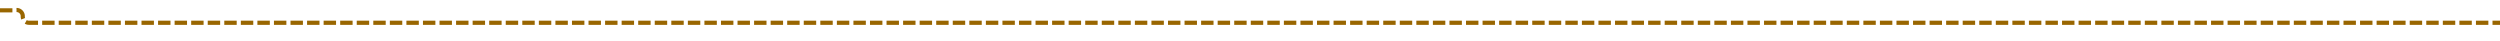 ﻿<?xml version="1.0" encoding="utf-8"?>
<svg version="1.1" xmlns:xlink="http://www.w3.org/1999/xlink" width="604px" height="10px" preserveAspectRatio="xMinYMid meet" viewBox="724 157  604 8" xmlns="http://www.w3.org/2000/svg">
  <path d="M 132 158.5  L 727.5 158.5  A 1.5 1.5 0 0 1 729.5 160 A 1.5 1.5 0 0 0 731 161.5 L 1328 161.5  " stroke-width="1" stroke-dasharray="3,1" stroke="#996600" fill="none" />
  <path d="M 134 155.5  A 3 3 0 0 0 131 158.5 A 3 3 0 0 0 134 161.5 A 3 3 0 0 0 137 158.5 A 3 3 0 0 0 134 155.5 Z " fill-rule="nonzero" fill="#996600" stroke="none" />
</svg>